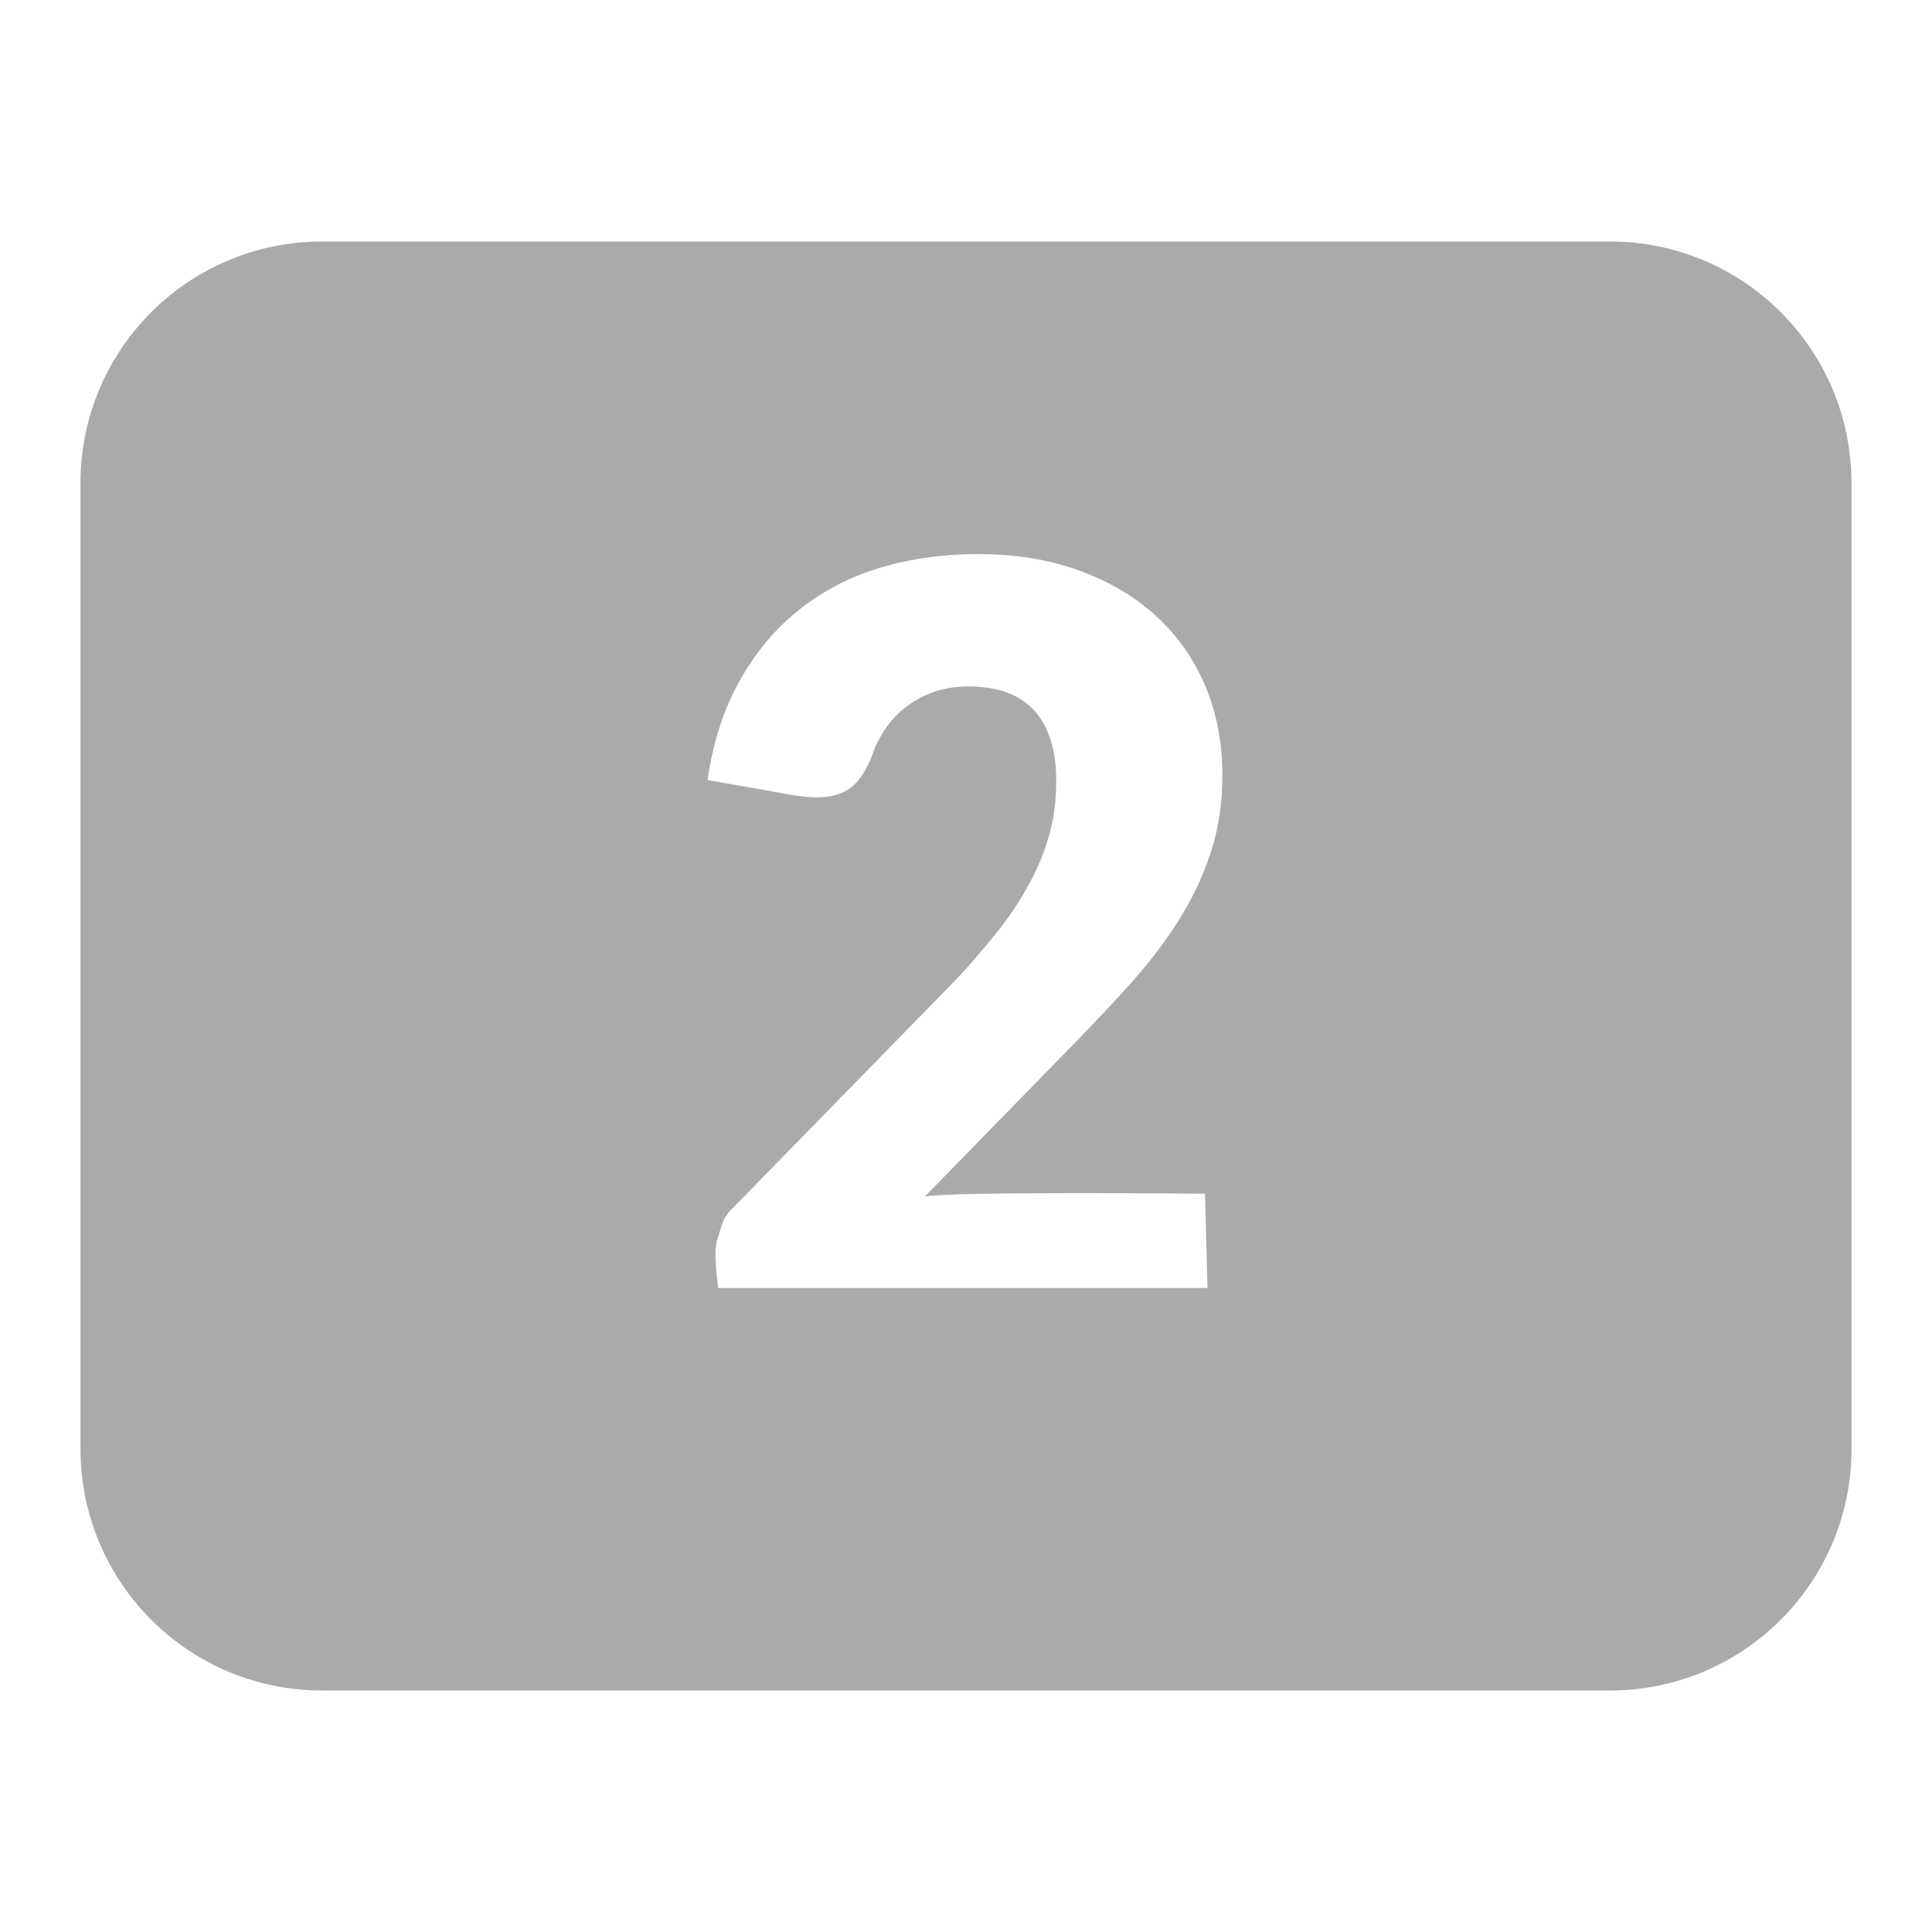 <?xml version="1.0" encoding="utf-8"?>
<!-- Generator: Adobe Illustrator 17.0.0, SVG Export Plug-In . SVG Version: 6.00 Build 0)  -->
<!DOCTYPE svg PUBLIC "-//W3C//DTD SVG 1.1//EN" "http://www.w3.org/Graphics/SVG/1.1/DTD/svg11.dtd">
<svg version="1.1" id="Layer_1" xmlns="http://www.w3.org/2000/svg" xmlns:xlink="http://www.w3.org/1999/xlink" x="0px" y="0px"
	 width="24px" height="24px" viewBox="0 0 24 24" enable-background="new 0 0 24 24" xml:space="preserve">
<path fill="#AAAAAA" d="M20,3H4C2.343,3,1,4.343,1,6v12c0,1.657,1.343,3,3,3h16c1.657,0,3-1.343,3-3V6C23,4.343,21.657,3,20,3z
	 M15,16H8.922c0,0-0.066-0.453-0.014-0.596s0.058-0.273,0.188-0.39l2.687-2.75c0.234-0.234,0.416-0.457,0.59-0.669
	c0.173-0.212,0.306-0.421,0.418-0.627c0.113-0.206,0.192-0.412,0.249-0.618c0.056-0.206,0.081-0.423,0.081-0.653
	c0-0.377-0.091-0.667-0.271-0.868c-0.18-0.201-0.455-0.302-0.823-0.302c-0.151,0-0.29,0.022-0.416,0.065
	c-0.126,0.043-0.238,0.102-0.338,0.176s-0.186,0.16-0.257,0.26c-0.071,0.1-0.129,0.208-0.172,0.325
	c-0.069,0.195-0.157,0.336-0.264,0.422c-0.106,0.087-0.25,0.13-0.432,0.13c-0.044,0-0.091-0.002-0.141-0.007
	s-0.101-0.011-0.152-0.02L8.789,9.69c0.069-0.472,0.203-0.884,0.4-1.235S9.63,7.812,9.923,7.578
	c0.292-0.234,0.627-0.409,1.004-0.523s0.782-0.172,1.216-0.172c0.468,0,0.89,0.068,1.265,0.205c0.374,0.136,0.694,0.326,0.958,0.569
	c0.265,0.243,0.467,0.532,0.608,0.868c0.141,0.336,0.211,0.705,0.211,1.108c0,0.347-0.049,0.667-0.146,0.962
	c-0.098,0.294-0.23,0.575-0.399,0.841c-0.169,0.267-0.365,0.524-0.589,0.774c-0.223,0.249-0.46,0.501-0.711,0.757l-1.853,1.899
	c0.238-0.069,3.482-0.037,3.482-0.037L15,16z"/>
<g>
</g>
<g>
</g>
<g>
</g>
<g>
</g>
<g>
</g>
<g>
</g>
<g>
</g>
<g>
</g>
<g>
</g>
<g>
</g>
<g>
</g>
<g>
</g>
<g>
</g>
<g>
</g>
<g>
</g>
</svg>
